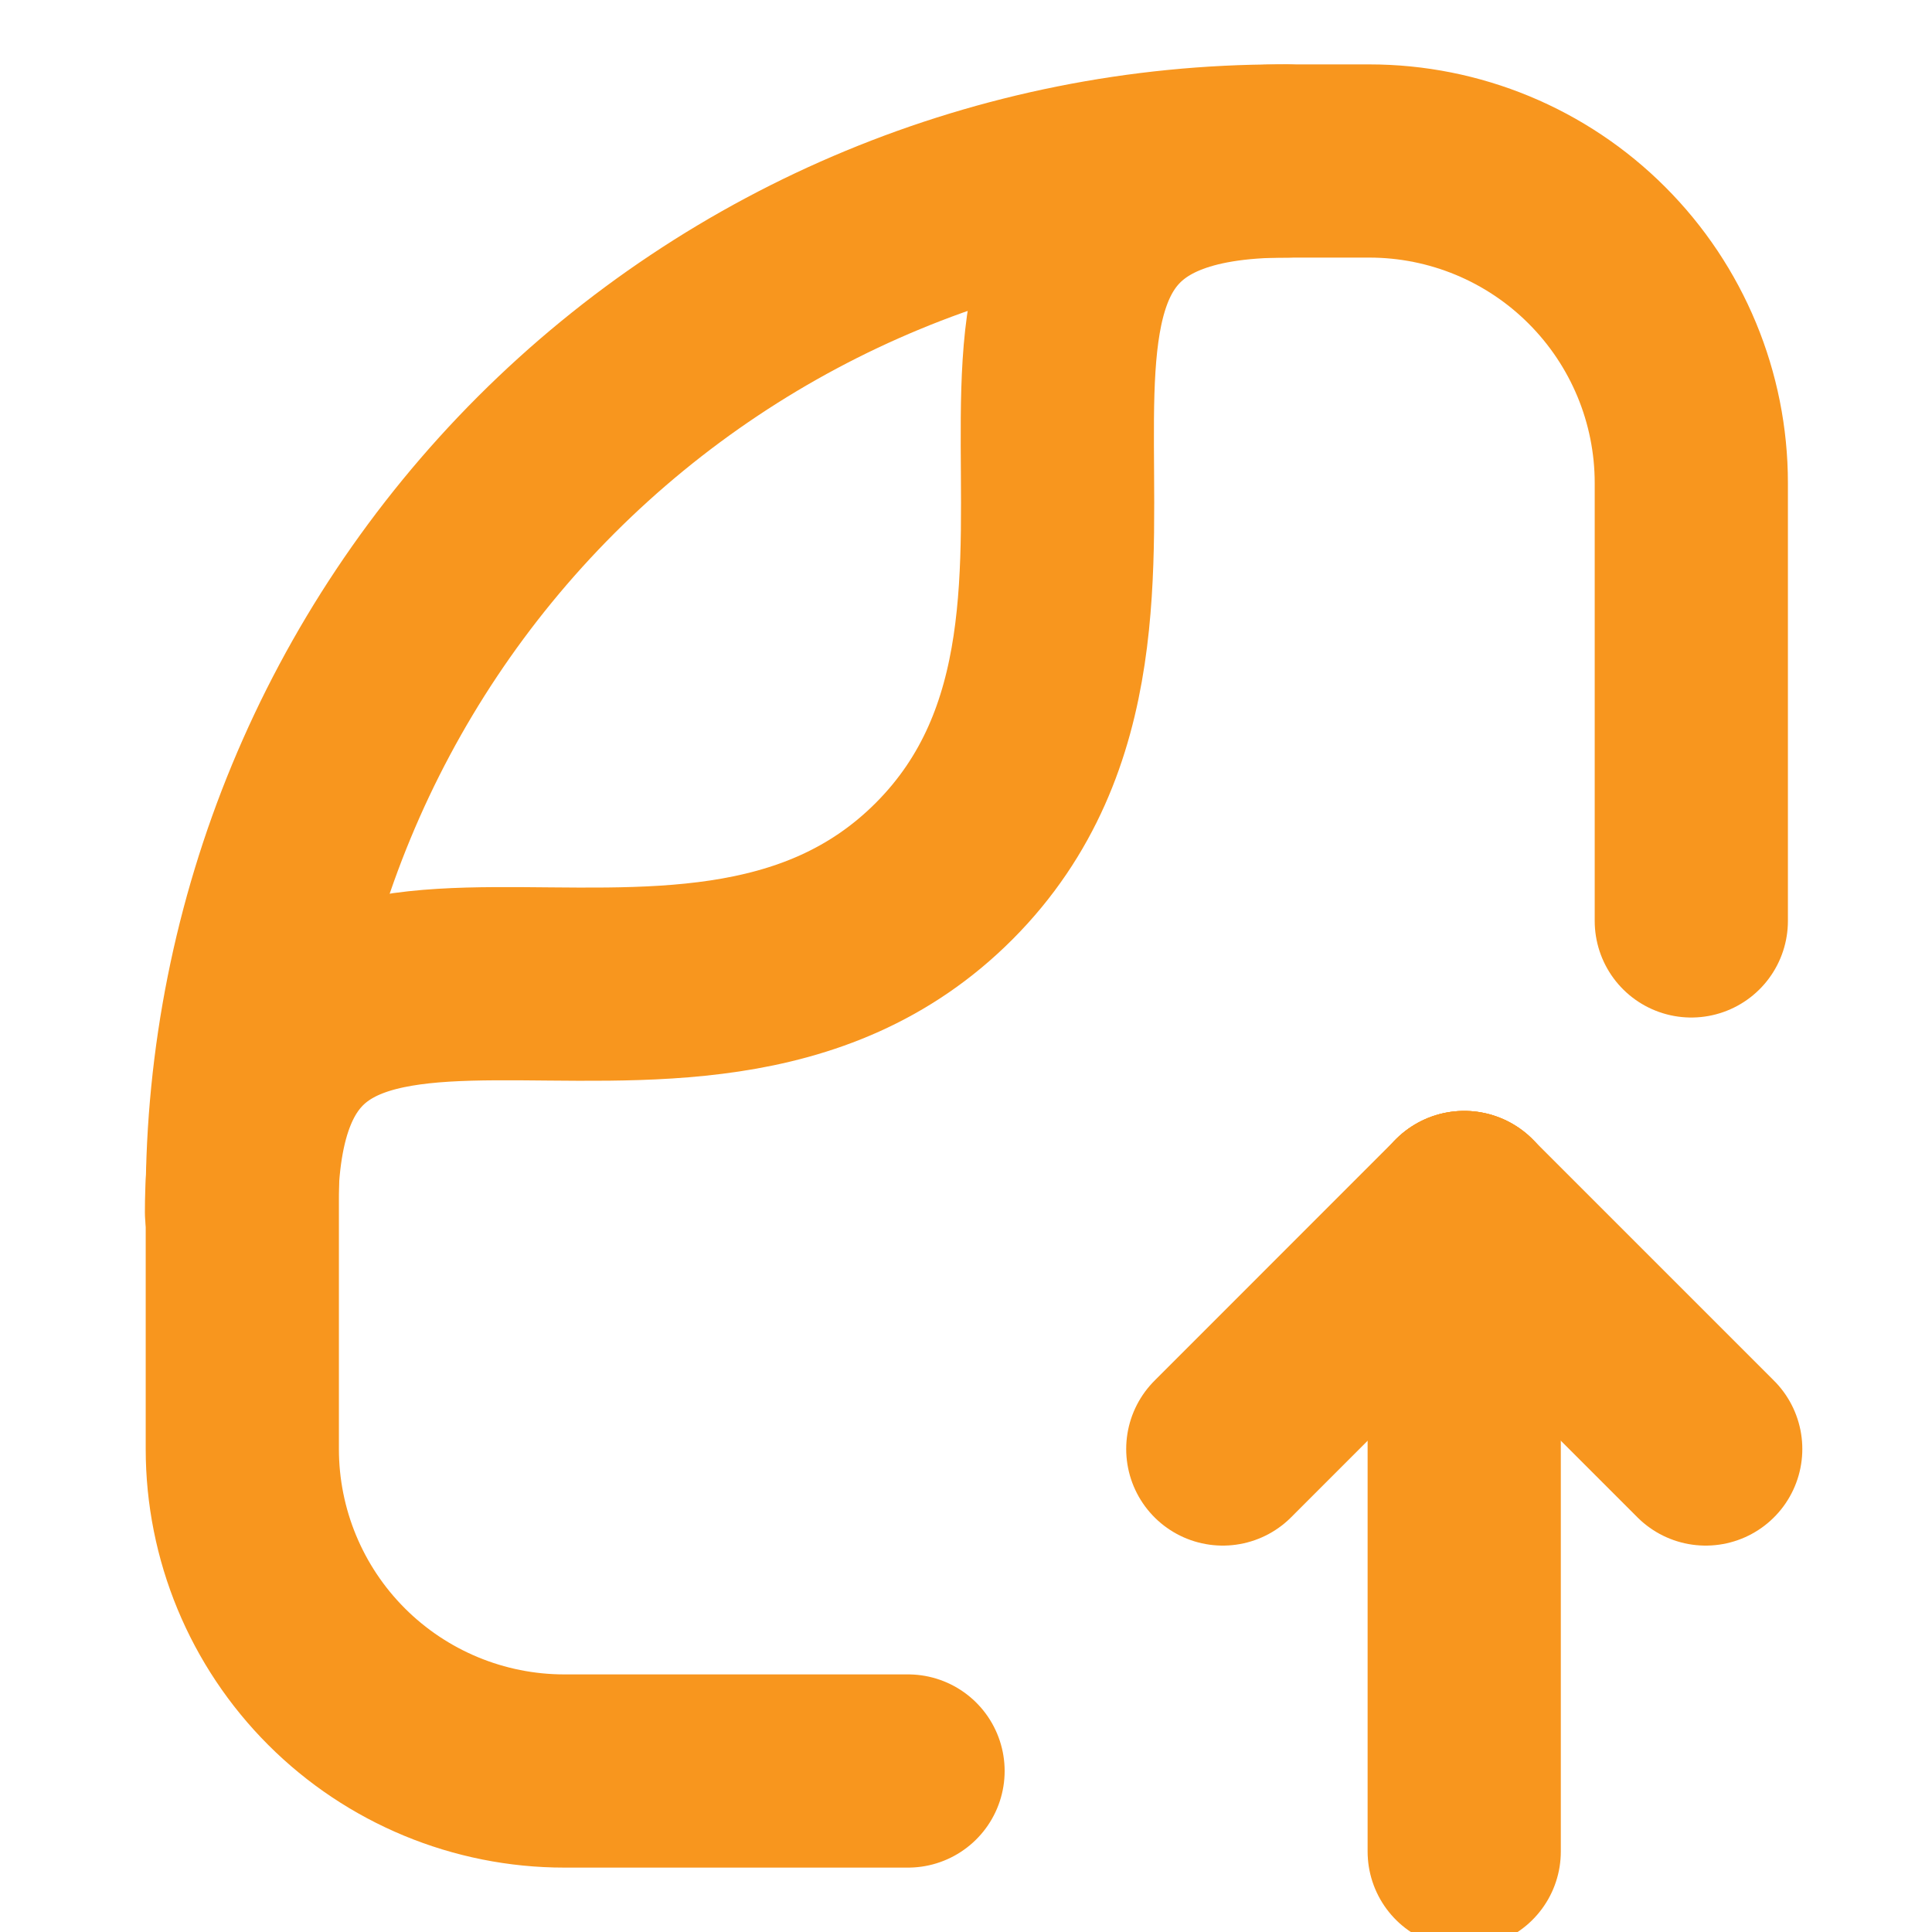 <!DOCTYPE svg PUBLIC "-//W3C//DTD SVG 1.1//EN" "http://www.w3.org/Graphics/SVG/1.1/DTD/svg11.dtd">
<!-- Uploaded to: SVG Repo, www.svgrepo.com, Transformed by: SVG Repo Mixer Tools -->
<svg width="256px" height="256px" viewBox="0 0 24 24" fill="none" xmlns="http://www.w3.org/2000/svg" stroke="#f8961e">
<g id="SVGRepo_bgCarrier" stroke-width="0"/>
<g id="SVGRepo_tracerCarrier" stroke-linecap="round" stroke-linejoin="round"/>
<g id="SVGRepo_iconCarrier"> <path d="M11.28 22H7.01C5.949 22 4.931 21.578 4.181 20.828C3.431 20.078 3.01 19.061 3.01 18V14.89C3.01 11.471 4.368 8.193 6.785 5.775C9.203 3.358 12.481 2 15.9 2H17.01C18.071 2 19.088 2.421 19.838 3.172C20.588 3.922 21.01 4.939 21.01 6V11.44" stroke="#f8961e" stroke-width="2.4" stroke-linecap="round" stroke-linejoin="round"/> <path d="M3 15.06C3 9.9 8.5 14.06 11.73 10.82C14.96 7.58 10.83 2 15.98 2" stroke="#f8961e" stroke-width="2.4" stroke-linecap="round" stroke-linejoin="round"/> <path d="M18.189 23V15" stroke="#f8961e" stroke-width="2.4" stroke-linecap="round" stroke-linejoin="round"/> <path d="M15.19 18L18.189 15" stroke="#f8961e" stroke-width="2.4" stroke-linecap="round" stroke-linejoin="round"/> <path d="M21.189 18L18.189 15" stroke="#f8961e" stroke-width="2.4" stroke-linecap="round" stroke-linejoin="round"/> </g>
</svg>